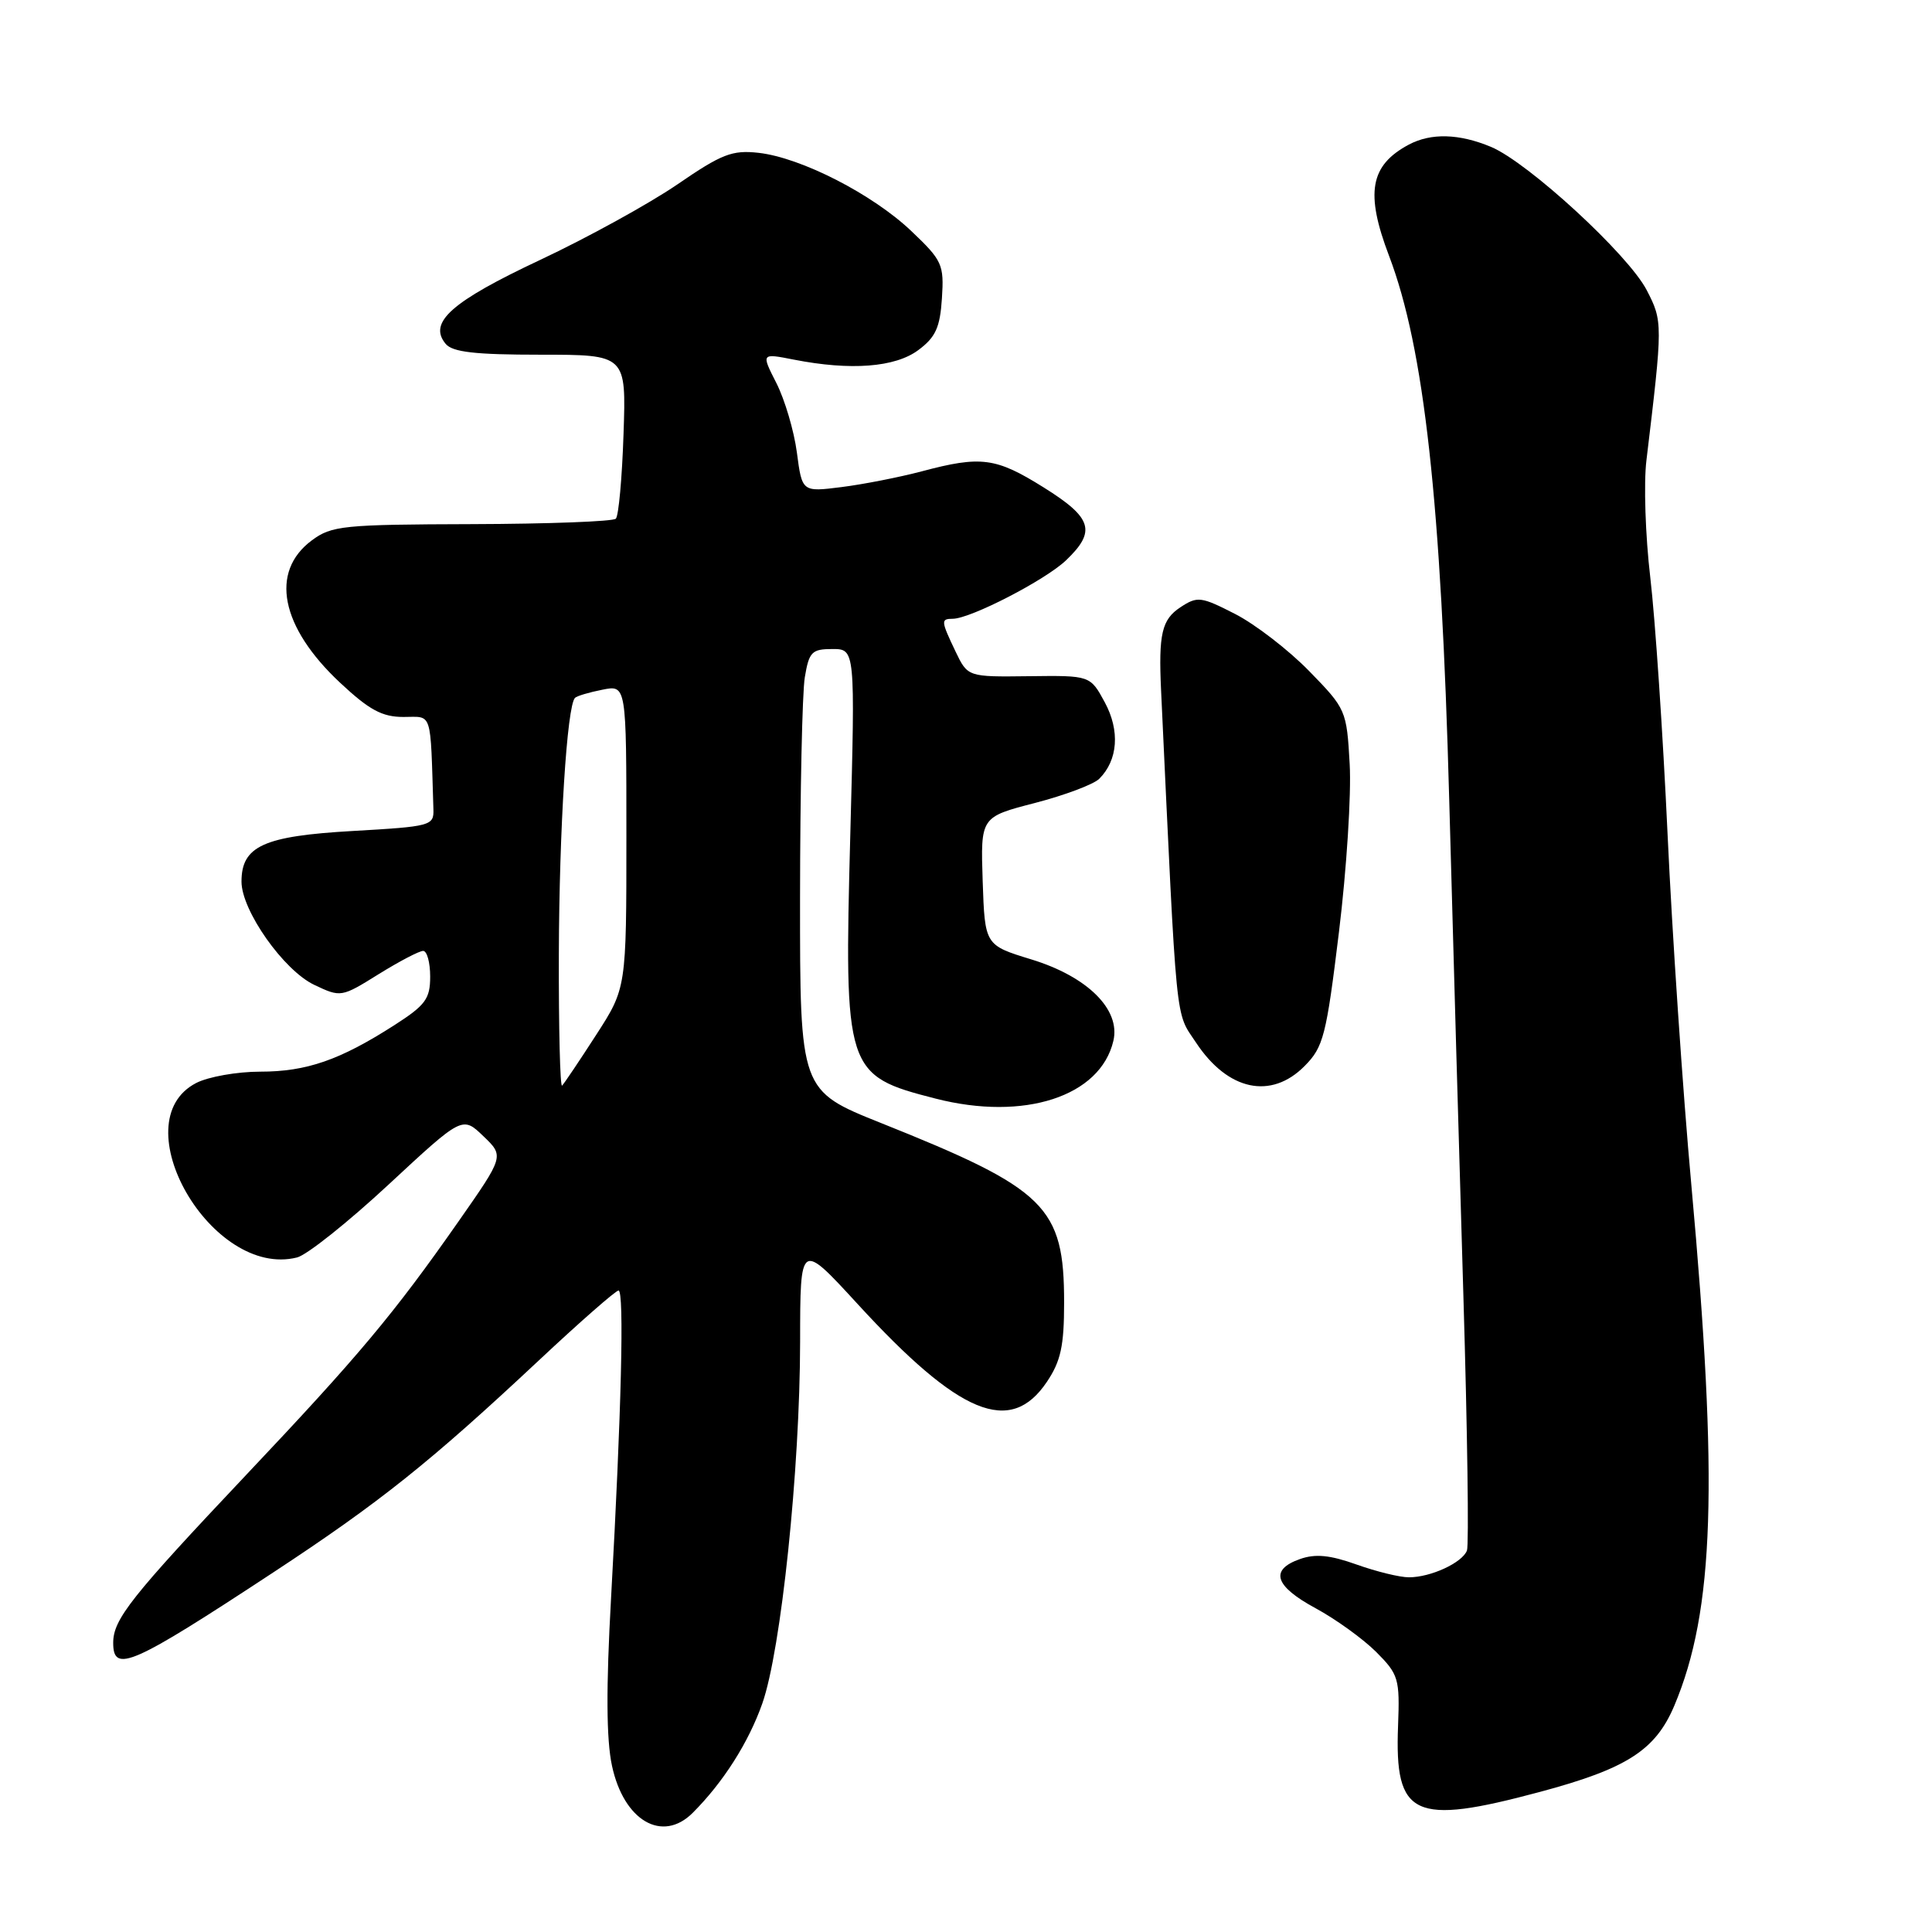 <?xml version="1.0" encoding="UTF-8" standalone="no"?>
<!DOCTYPE svg PUBLIC "-//W3C//DTD SVG 1.1//EN" "http://www.w3.org/Graphics/SVG/1.1/DTD/svg11.dtd" >
<svg xmlns="http://www.w3.org/2000/svg" xmlns:xlink="http://www.w3.org/1999/xlink" version="1.1" viewBox="0 0 256 256">
 <g >
 <path fill="currentColor"
d=" M 91.79 240.21 C 95.83 236.17 99.19 230.89 101.01 225.72 C 103.50 218.64 106.00 194.72 106.02 177.78 C 106.03 164.50 106.03 164.50 113.63 172.78 C 127.15 187.52 133.89 190.29 138.72 183.10 C 140.56 180.36 141.00 178.34 141.00 172.60 C 141.00 159.87 138.65 157.56 116.75 148.81 C 106.00 144.51 106.00 144.51 106.01 119.01 C 106.02 104.98 106.30 91.81 106.64 89.75 C 107.20 86.38 107.57 86.00 110.29 86.00 C 113.32 86.00 113.32 86.00 112.67 110.55 C 111.84 141.96 112.01 142.51 123.97 145.57 C 135.71 148.58 145.81 145.29 147.53 137.91 C 148.50 133.77 144.11 129.41 136.67 127.13 C 130.50 125.24 130.50 125.24 130.21 116.75 C 129.93 108.26 129.93 108.26 137.13 106.40 C 141.09 105.37 144.93 103.93 145.66 103.19 C 148.14 100.71 148.42 96.82 146.39 93.06 C 144.46 89.50 144.46 89.50 136.34 89.60 C 128.23 89.70 128.23 89.70 126.61 86.32 C 124.67 82.25 124.65 82.00 126.25 81.99 C 128.62 81.97 138.50 76.87 141.25 74.25 C 145.29 70.39 144.75 68.62 138.28 64.58 C 131.95 60.62 129.99 60.36 122.12 62.46 C 119.16 63.24 114.38 64.18 111.51 64.54 C 106.28 65.20 106.28 65.20 105.59 59.95 C 105.21 57.07 103.98 52.93 102.87 50.75 C 100.86 46.80 100.86 46.80 105.18 47.65 C 112.72 49.13 118.61 48.68 121.68 46.39 C 123.97 44.69 124.56 43.40 124.81 39.53 C 125.10 35.05 124.86 34.52 120.78 30.64 C 115.67 25.76 106.15 20.88 100.51 20.25 C 97.01 19.86 95.63 20.40 89.72 24.46 C 85.98 27.01 77.81 31.51 71.55 34.45 C 59.81 39.97 56.70 42.73 59.05 45.56 C 59.96 46.66 62.95 47.00 71.61 47.00 C 82.98 47.00 82.98 47.00 82.62 57.53 C 82.43 63.33 81.97 68.37 81.60 68.73 C 81.23 69.10 72.65 69.42 62.54 69.45 C 45.46 69.50 43.95 69.65 41.32 71.60 C 35.72 75.76 37.17 83.08 45.06 90.46 C 48.93 94.08 50.63 95.00 53.46 95.00 C 57.35 95.00 57.01 93.93 57.43 107.25 C 57.50 109.41 57.08 109.52 46.73 110.11 C 34.93 110.78 32.00 112.11 32.00 116.82 C 32.00 120.65 37.58 128.57 41.64 130.50 C 45.16 132.17 45.23 132.16 50.16 129.09 C 52.90 127.39 55.55 126.00 56.07 126.00 C 56.58 126.00 57.00 127.53 57.00 129.40 C 57.00 132.35 56.39 133.19 52.24 135.85 C 45.03 140.47 40.62 142.00 34.48 142.00 C 31.41 142.00 27.59 142.68 26.00 143.50 C 16.04 148.65 28.07 169.46 39.36 166.62 C 40.66 166.30 46.12 161.95 51.49 156.96 C 61.27 147.88 61.27 147.88 64.04 150.54 C 66.81 153.19 66.81 153.19 60.76 161.84 C 52.17 174.12 47.55 179.64 32.64 195.41 C 17.35 211.60 15.00 214.56 15.00 217.69 C 15.00 221.76 17.45 220.69 36.17 208.38 C 50.35 199.06 56.99 193.75 71.39 180.27 C 76.83 175.17 81.59 171.00 81.96 171.00 C 82.73 171.00 82.34 187.10 80.97 211.72 C 80.30 223.71 80.34 230.47 81.09 233.97 C 82.65 241.26 87.76 244.24 91.79 240.21 Z  M 204.00 237.45 C 215.56 234.36 219.36 231.92 221.86 226.00 C 227.16 213.43 227.71 196.57 224.11 157.00 C 222.98 144.62 221.57 123.70 220.96 110.50 C 220.35 97.30 219.32 82.00 218.67 76.50 C 218.02 71.00 217.79 64.03 218.16 61.00 C 220.34 42.86 220.34 42.59 218.20 38.45 C 215.76 33.73 202.48 21.52 197.56 19.46 C 193.34 17.70 189.62 17.60 186.68 19.16 C 181.53 21.91 180.88 25.56 184.06 33.91 C 188.72 46.18 190.96 66.44 192.03 106.00 C 192.53 124.43 193.38 154.05 193.91 171.83 C 194.44 189.61 194.65 204.74 194.38 205.45 C 193.76 207.07 189.59 209.00 186.70 209.00 C 185.49 209.01 182.37 208.24 179.76 207.31 C 176.23 206.05 174.30 205.86 172.26 206.58 C 168.20 208.01 168.88 210.16 174.34 213.11 C 177.00 214.55 180.60 217.15 182.34 218.88 C 185.32 221.87 185.49 222.42 185.25 228.69 C 184.78 240.74 187.31 241.92 204.00 237.45 Z  M 172.87 141.25 C 175.37 138.73 175.74 137.26 177.42 123.49 C 178.43 115.23 179.07 105.22 178.84 101.25 C 178.44 94.12 178.36 93.93 173.47 88.92 C 170.74 86.12 166.32 82.72 163.67 81.36 C 159.14 79.04 158.67 78.98 156.42 80.46 C 153.94 82.09 153.50 83.99 153.85 91.50 C 155.98 136.86 155.69 133.94 158.48 138.15 C 162.69 144.52 168.42 145.75 172.87 141.25 Z  M 74.05 126.42 C 74.10 109.81 75.13 93.54 76.19 92.47 C 76.44 92.22 78.08 91.73 79.82 91.39 C 83.00 90.75 83.00 90.75 83.00 110.84 C 83.00 130.93 83.00 130.93 78.98 137.15 C 76.77 140.58 74.74 143.59 74.48 143.85 C 74.22 144.12 74.02 136.27 74.05 126.42 Z "/>
</g>
</svg>